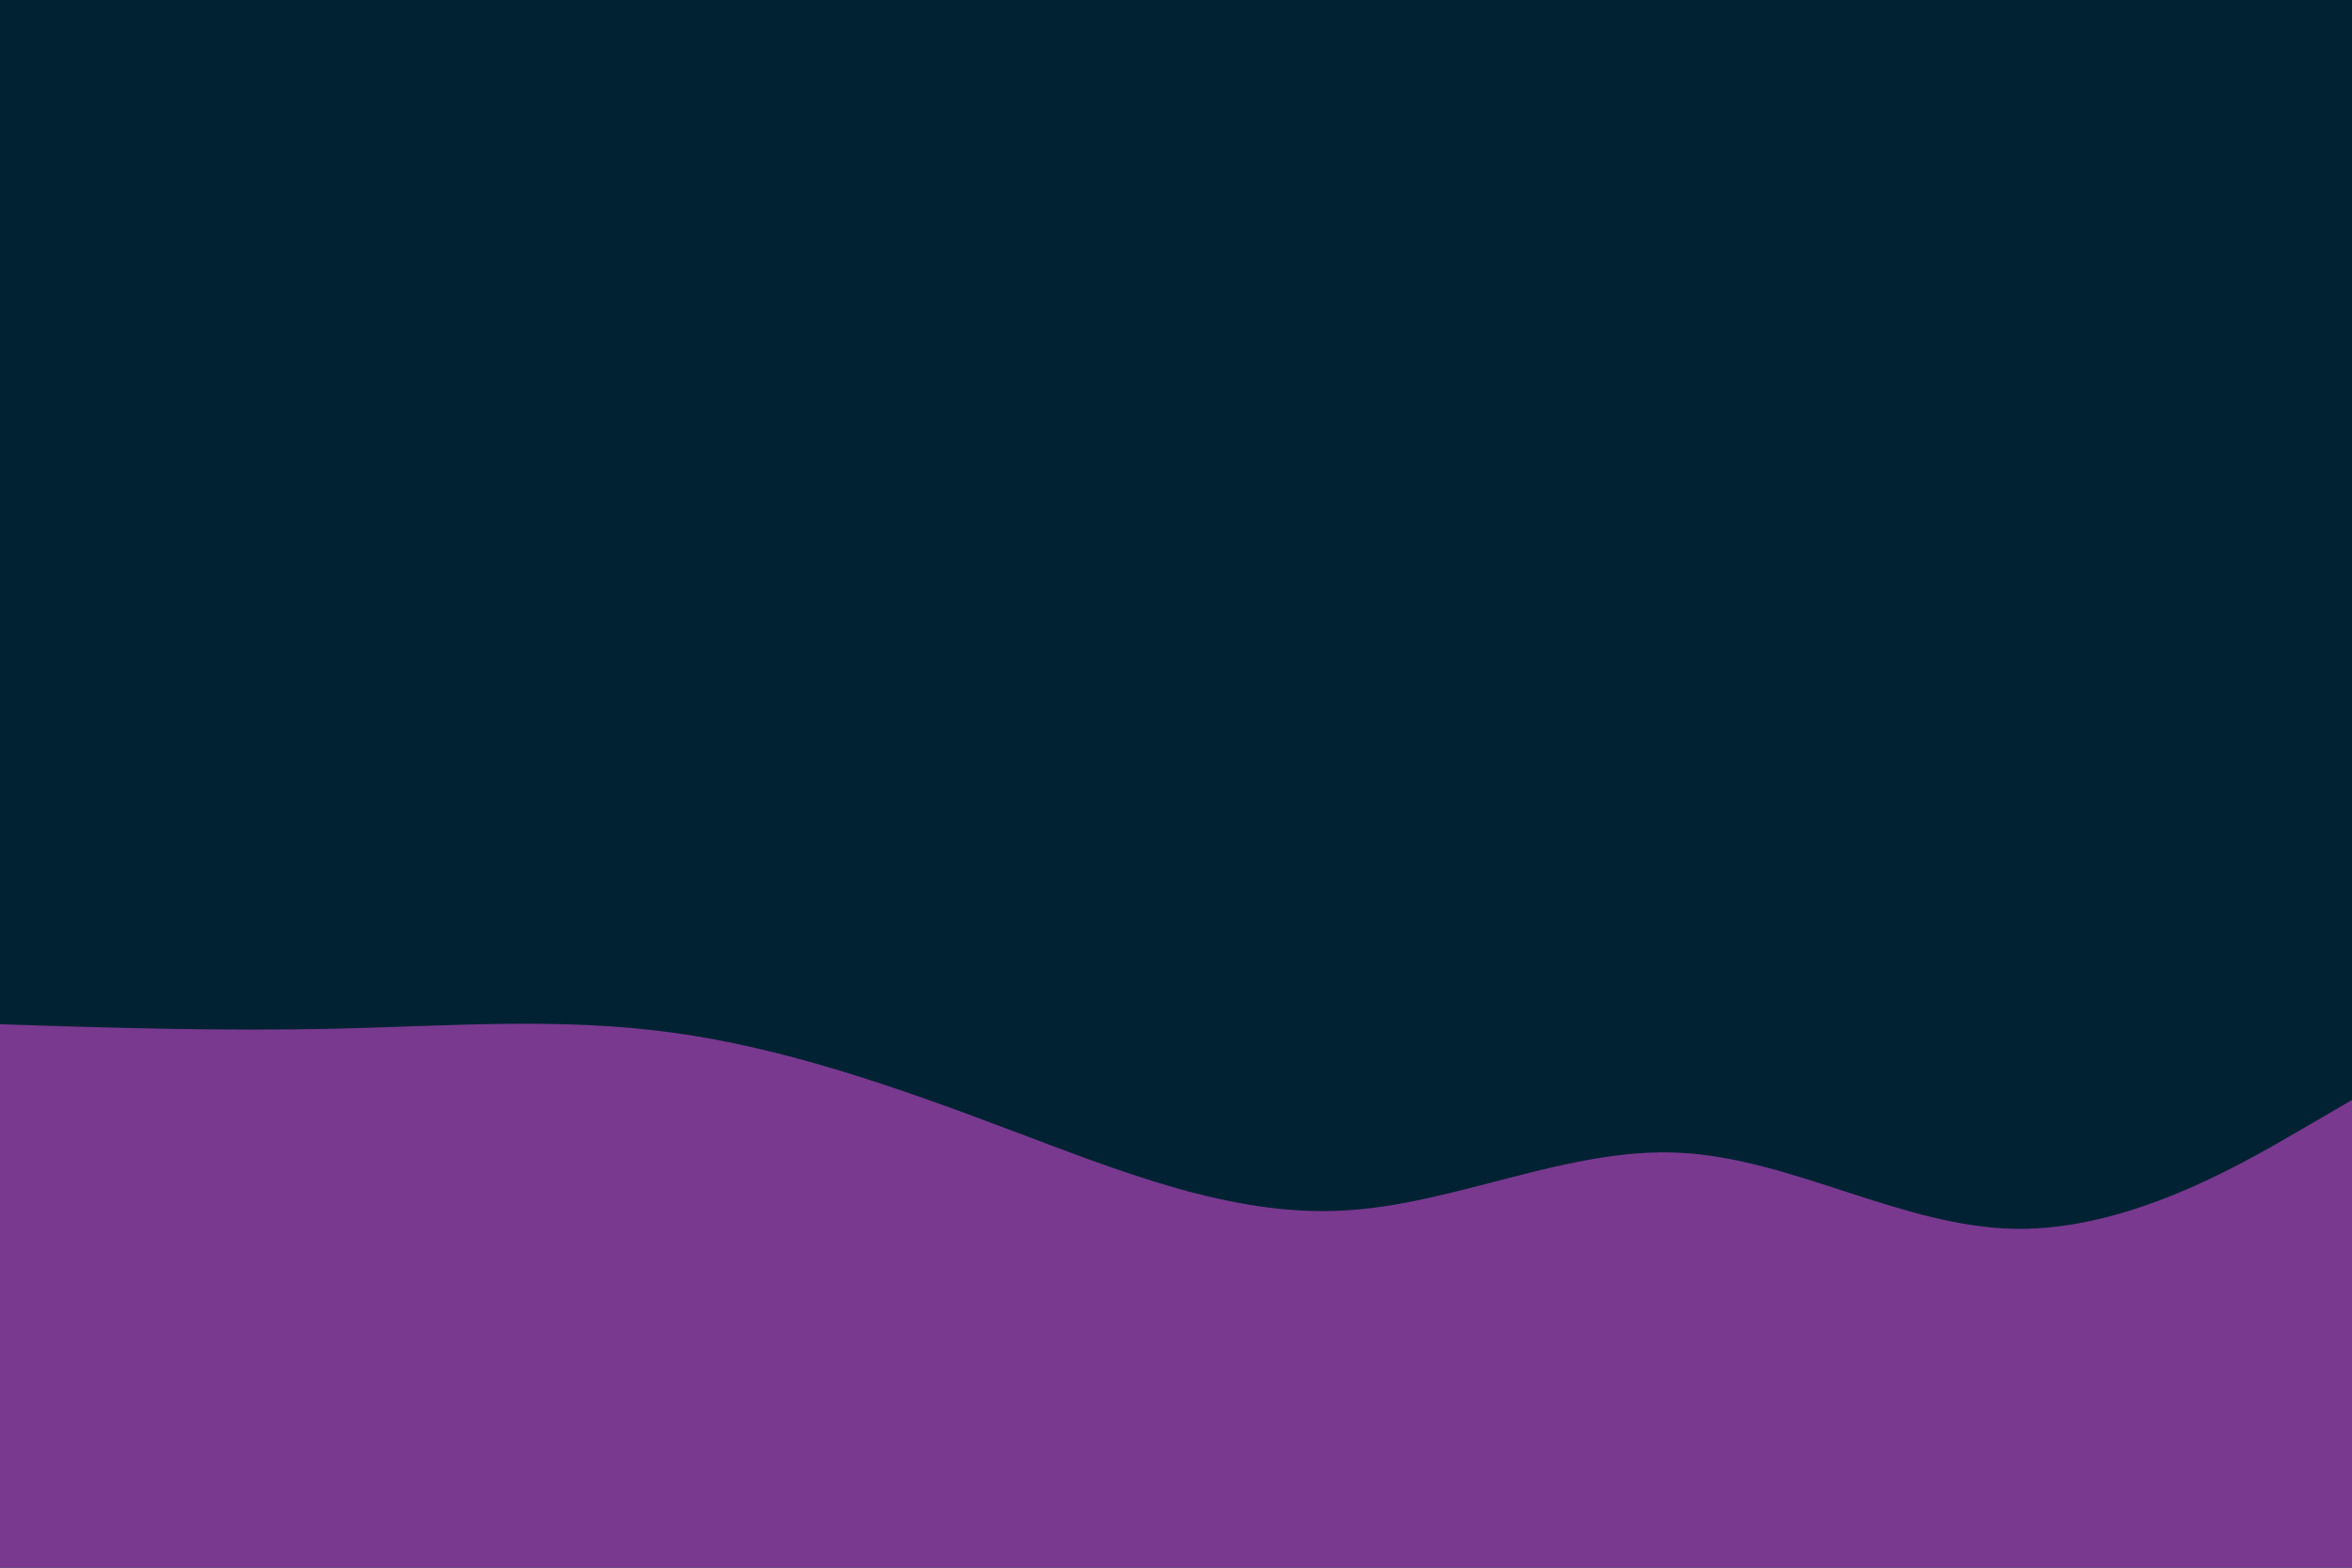 <svg id="visual" viewBox="0 0 900 600" width="900" height="600" xmlns="http://www.w3.org/2000/svg" xmlns:xlink="http://www.w3.org/1999/xlink" version="1.1"><rect x="0" y="0" width="900" height="600" fill="#002233"></rect><path d="M0 392L21.5 392.7C43 393.3 86 394.7 128.8 393.7C171.7 392.7 214.3 389.3 257.2 395.2C300 401 343 416 385.8 432.2C428.7 448.3 471.3 465.7 514.2 463.3C557 461 600 439 642.8 441.2C685.7 443.3 728.3 469.7 771.2 470.3C814 471 857 446 878.5 433.5L900 421L900 601L878.5 601C857 601 814 601 771.2 601C728.3 601 685.7 601 642.8 601C600 601 557 601 514.2 601C471.3 601 428.7 601 385.8 601C343 601 300 601 257.2 601C214.3 601 171.7 601 128.8 601C86 601 43 601 21.5 601L0 601Z" fill="#79398F" stroke-linecap="round" stroke-linejoin="miter"></path></svg>